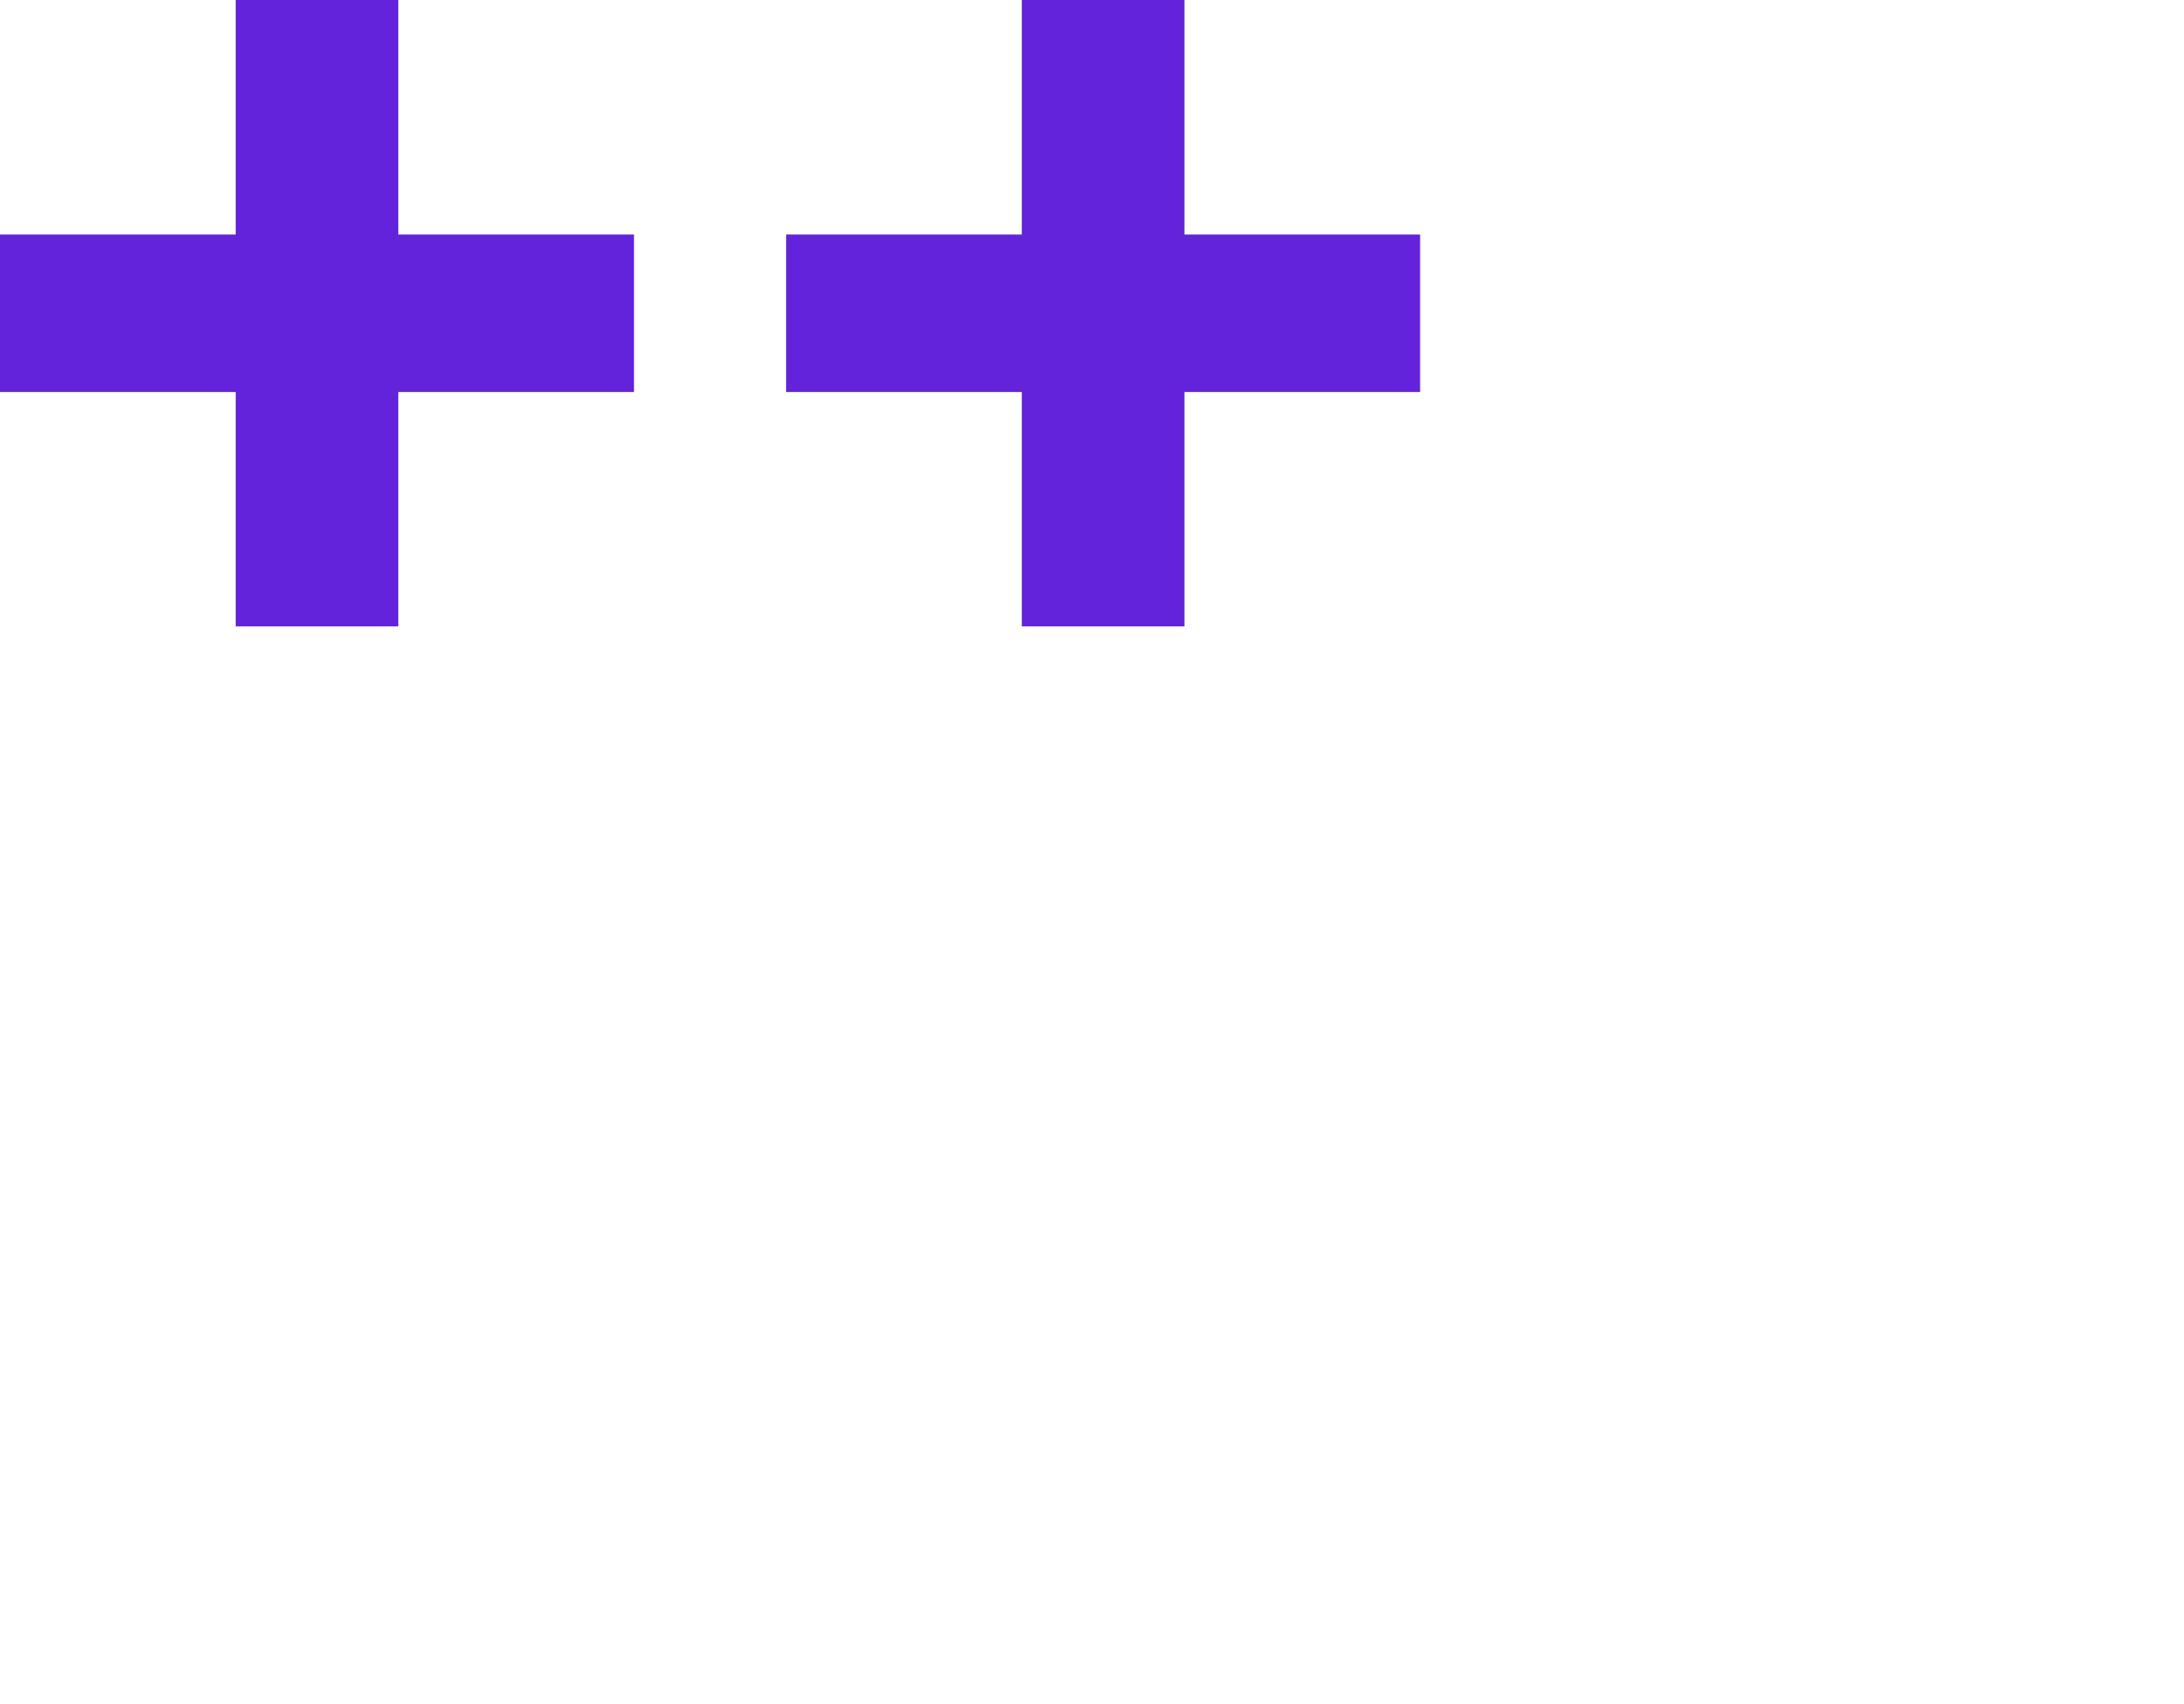 <svg xmlns="http://www.w3.org/2000/svg" viewBox="0 0 173 135" fill="#6223db"><path d="M31.55 0H18.67v18.58H0v12.48h18.67v18.57h12.88V31.06h18.67V18.58H31.55V0zm62.27 0H80.94v18.58H62.27v12.48h18.67v18.57h12.88V31.06h18.67V18.58H93.82V0z"/></svg>